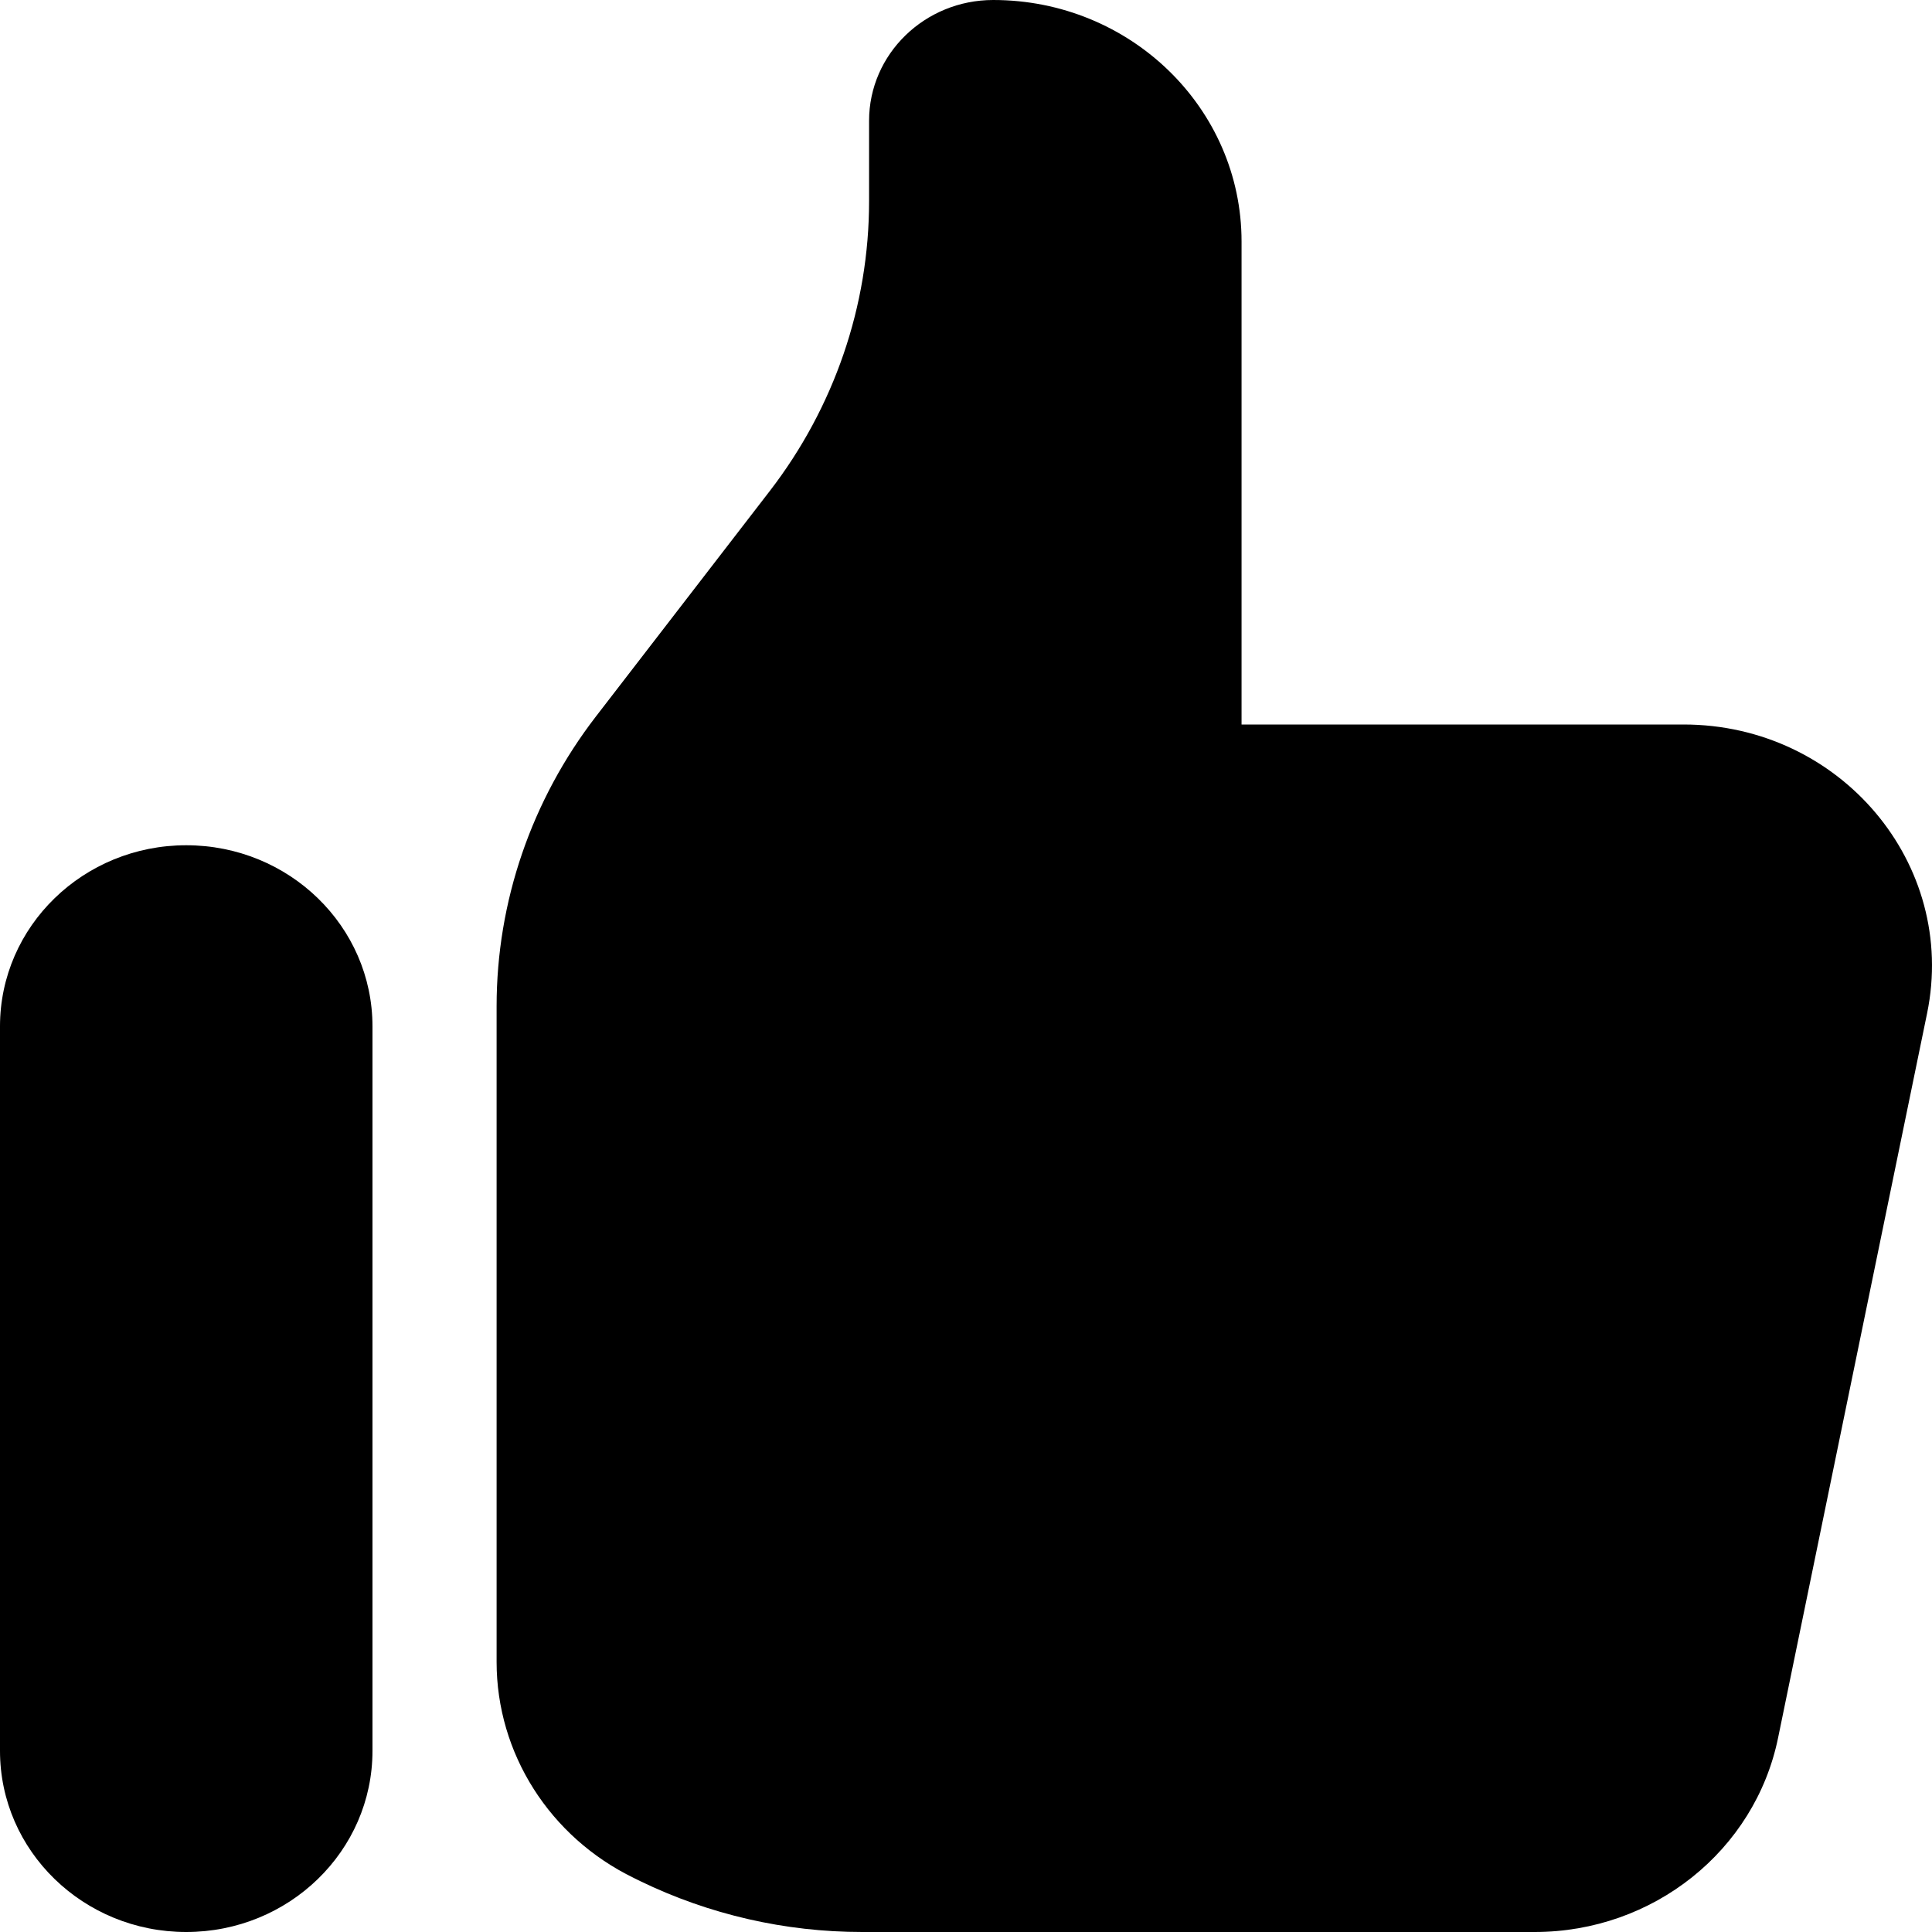 <svg width="24" height="24" viewBox="0 0 24 24" fill="currentColor" xmlns="http://www.w3.org/2000/svg">
<path d="M0 12.75C0 11.507 1.036 10.5 2.313 10.5C3.591 10.5 4.627 11.507 4.627 12.75V21.75C4.627 22.993 3.591 24 2.313 24C1.036 24 0 22.993 0 21.75V12.75Z" fill="currentColor"/>
<path d="M6.169 12.5V20.646C6.169 21.782 6.829 22.821 7.874 23.329L7.951 23.367C8.808 23.783 9.752 24 10.71 24H19.064C20.534 24 21.8 22.991 22.088 21.588L23.939 12.588C24.321 10.732 22.861 9 20.914 9H15.423V3C15.423 1.343 14.042 0 12.338 0C11.487 0 10.796 0.672 10.796 1.5V2.5C10.796 3.798 10.363 5.061 9.562 6.1L7.403 8.9C6.602 9.939 6.169 11.202 6.169 12.5Z" fill="currentColor"/>
</svg>
